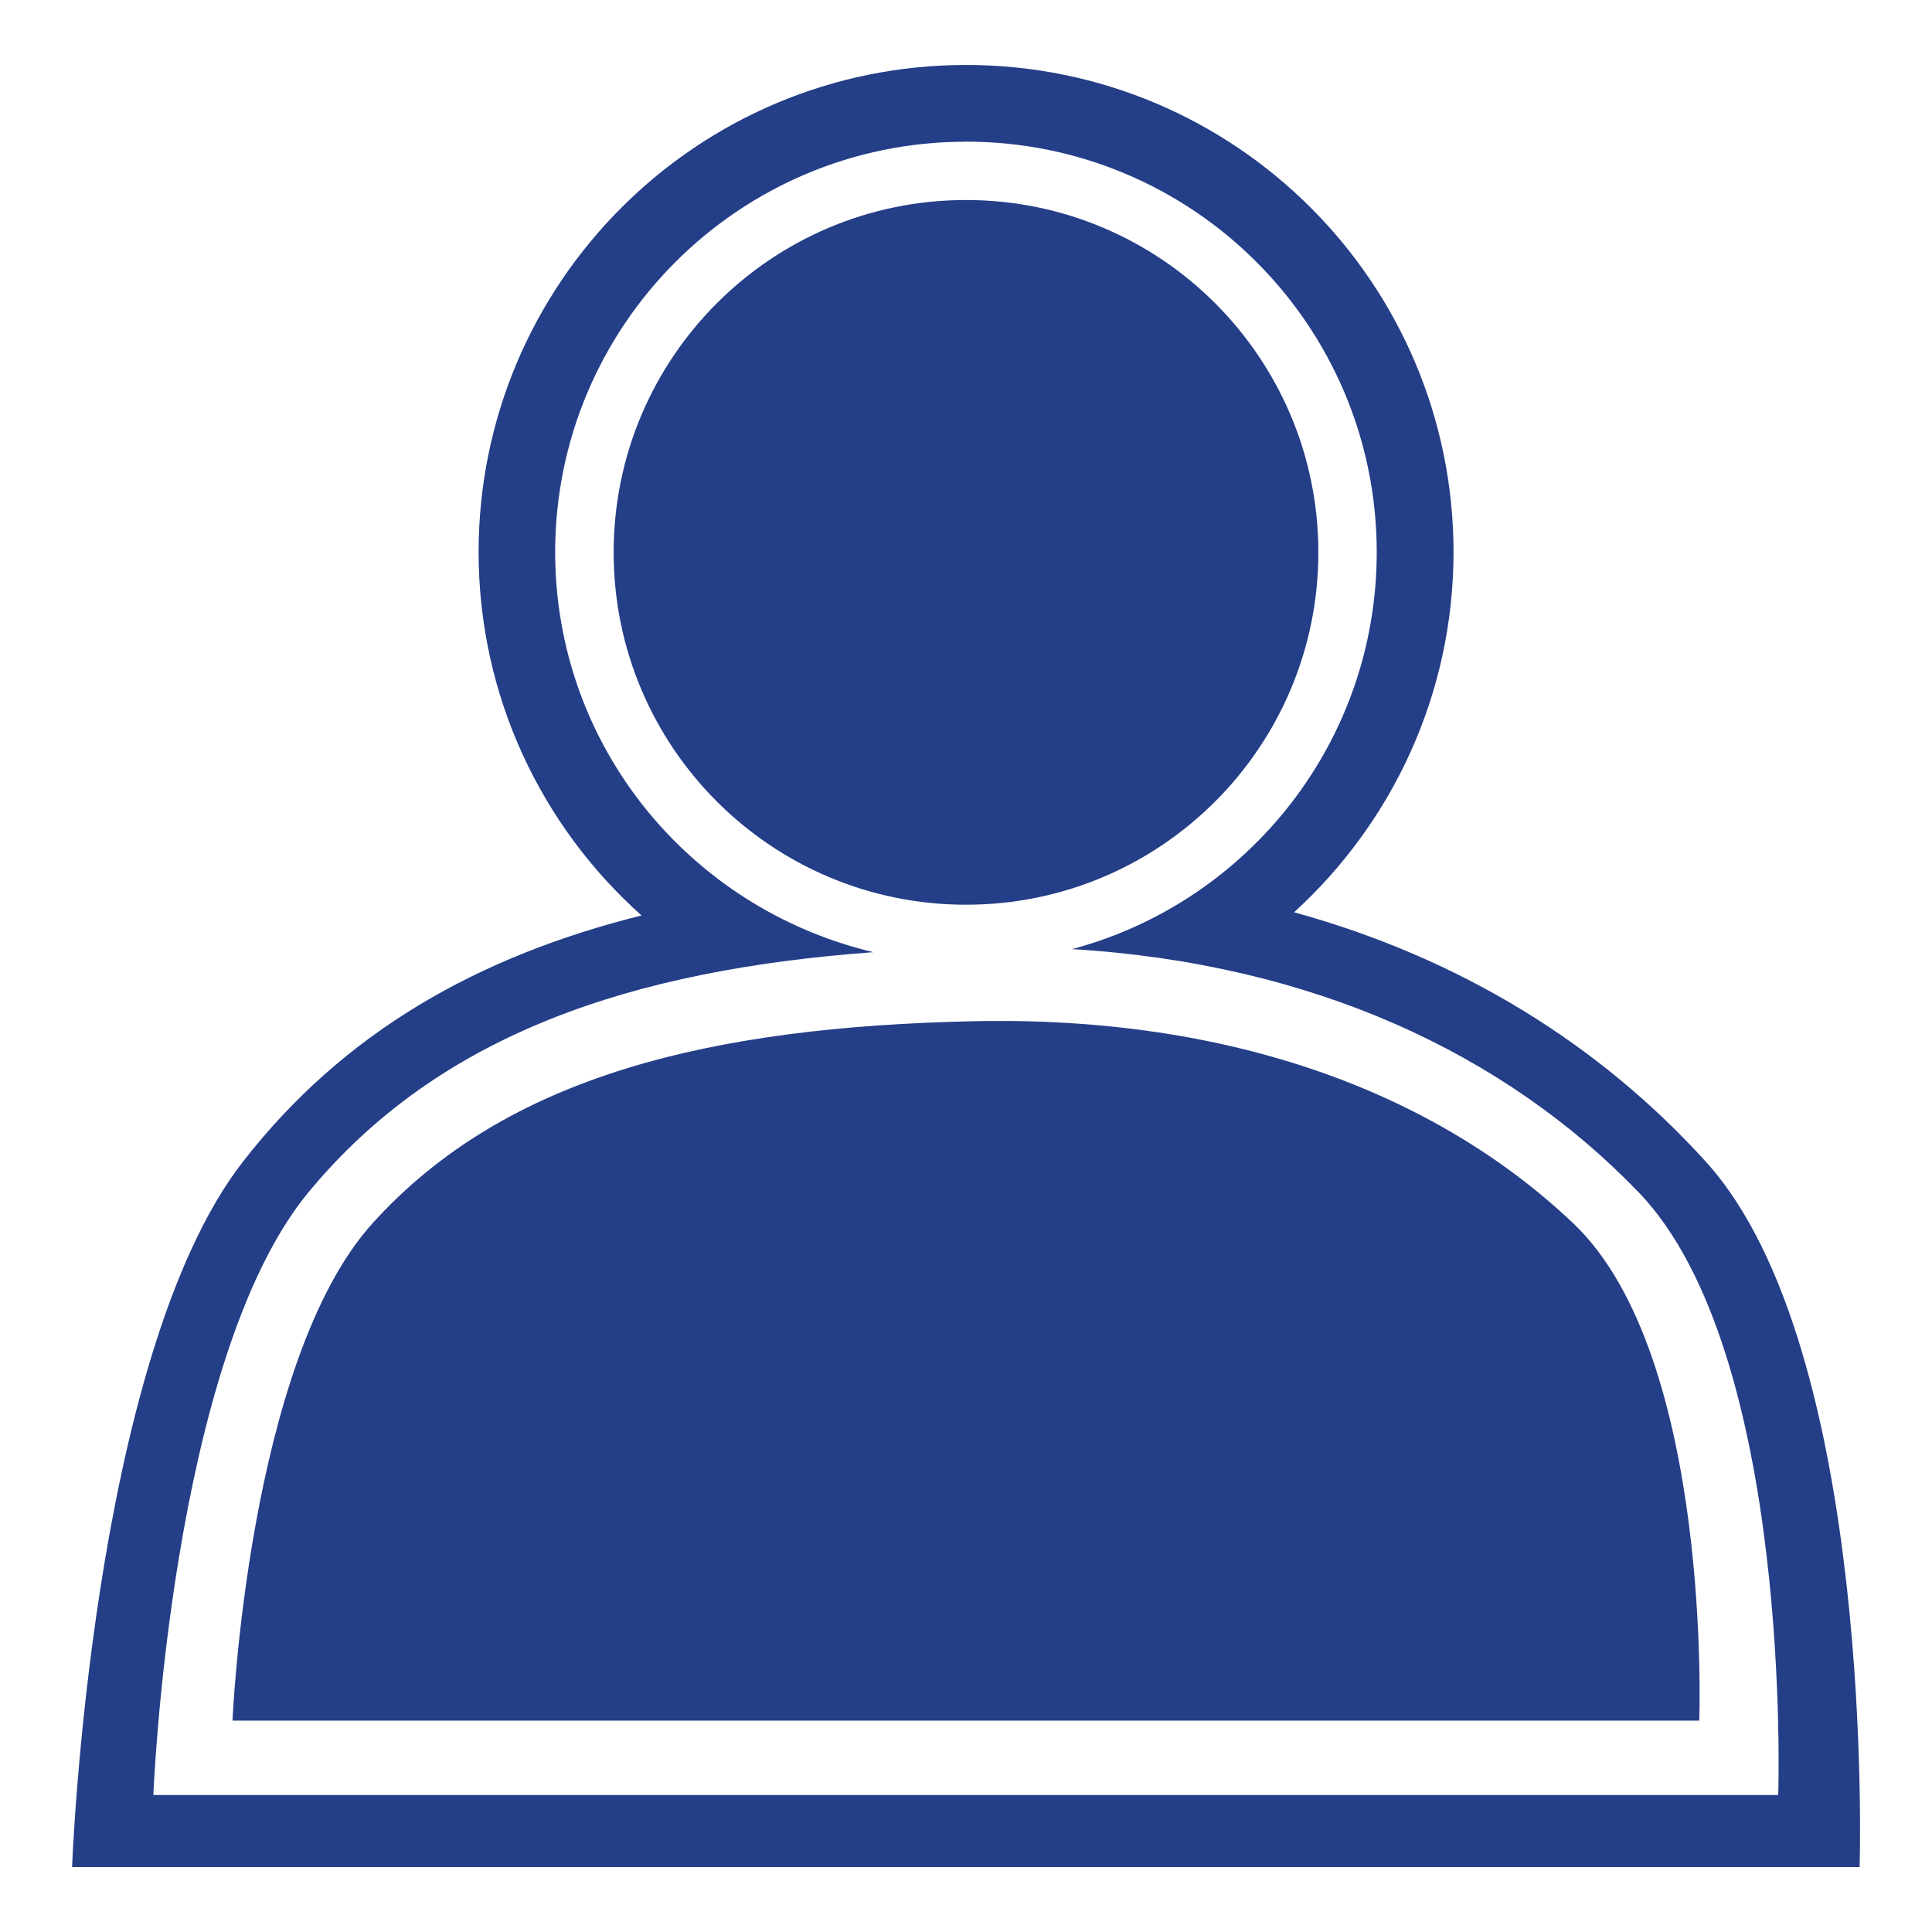 <!-- Generated by IcoMoon.io -->
<svg version="1.1" xmlns="http://www.w3.org/2000/svg" width="32" height="32" viewBox="0 0 32 32">
<title>user-profile</title>
<path fill="#243e87" d="M16 1.076c-4.459 0-8.073 3.615-8.073 8.073v0c0.003 2.387 1.042 4.531 2.691 6.007l0.008 0.007c-2.7 0.674-4.931 1.926-6.606 4.083-2.515 3.238-2.826 11.679-2.826 11.679h29.607c0 0 0.273-8.569-2.543-11.679-1.74-1.922-4.037-3.369-6.824-4.136 1.622-1.48 2.637-3.601 2.641-5.96v-0.001c0-4.459-3.615-8.073-8.073-8.073 0 0 0 0 0 0v0zM16 2.346c0 0 0 0 0 0 3.757 0 6.803 3.046 6.803 6.803v0c-0.002 3.134-2.121 5.772-5.005 6.56l-0.048 0.011c4.003 0.239 7.188 1.739 9.391 4.028 2.56 2.659 2.312 9.983 2.312 9.983h-26.913c0 0 0.283-7.215 2.569-9.983 2.17-2.627 5.363-3.684 9.357-3.977-3.040-0.721-5.267-3.411-5.271-6.621v-0c0-3.757 3.046-6.803 6.803-6.803v0z"></path>
<path fill="#243e87" d="M3.85 28.499h24.295c0 0 0.224-6.043-2.087-8.237-2.251-2.137-5.636-3.442-9.944-3.347s-7.722 0.887-9.944 3.347c-2.064 2.284-2.319 8.237-2.319 8.237z"></path>
<path fill="#243e87" d="M21.836 9.149c0 3.223-2.613 5.836-5.836 5.836s-5.836-2.613-5.836-5.836c0-3.223 2.613-5.836 5.836-5.836s5.836 2.613 5.836 5.836z"></path>
</svg>
